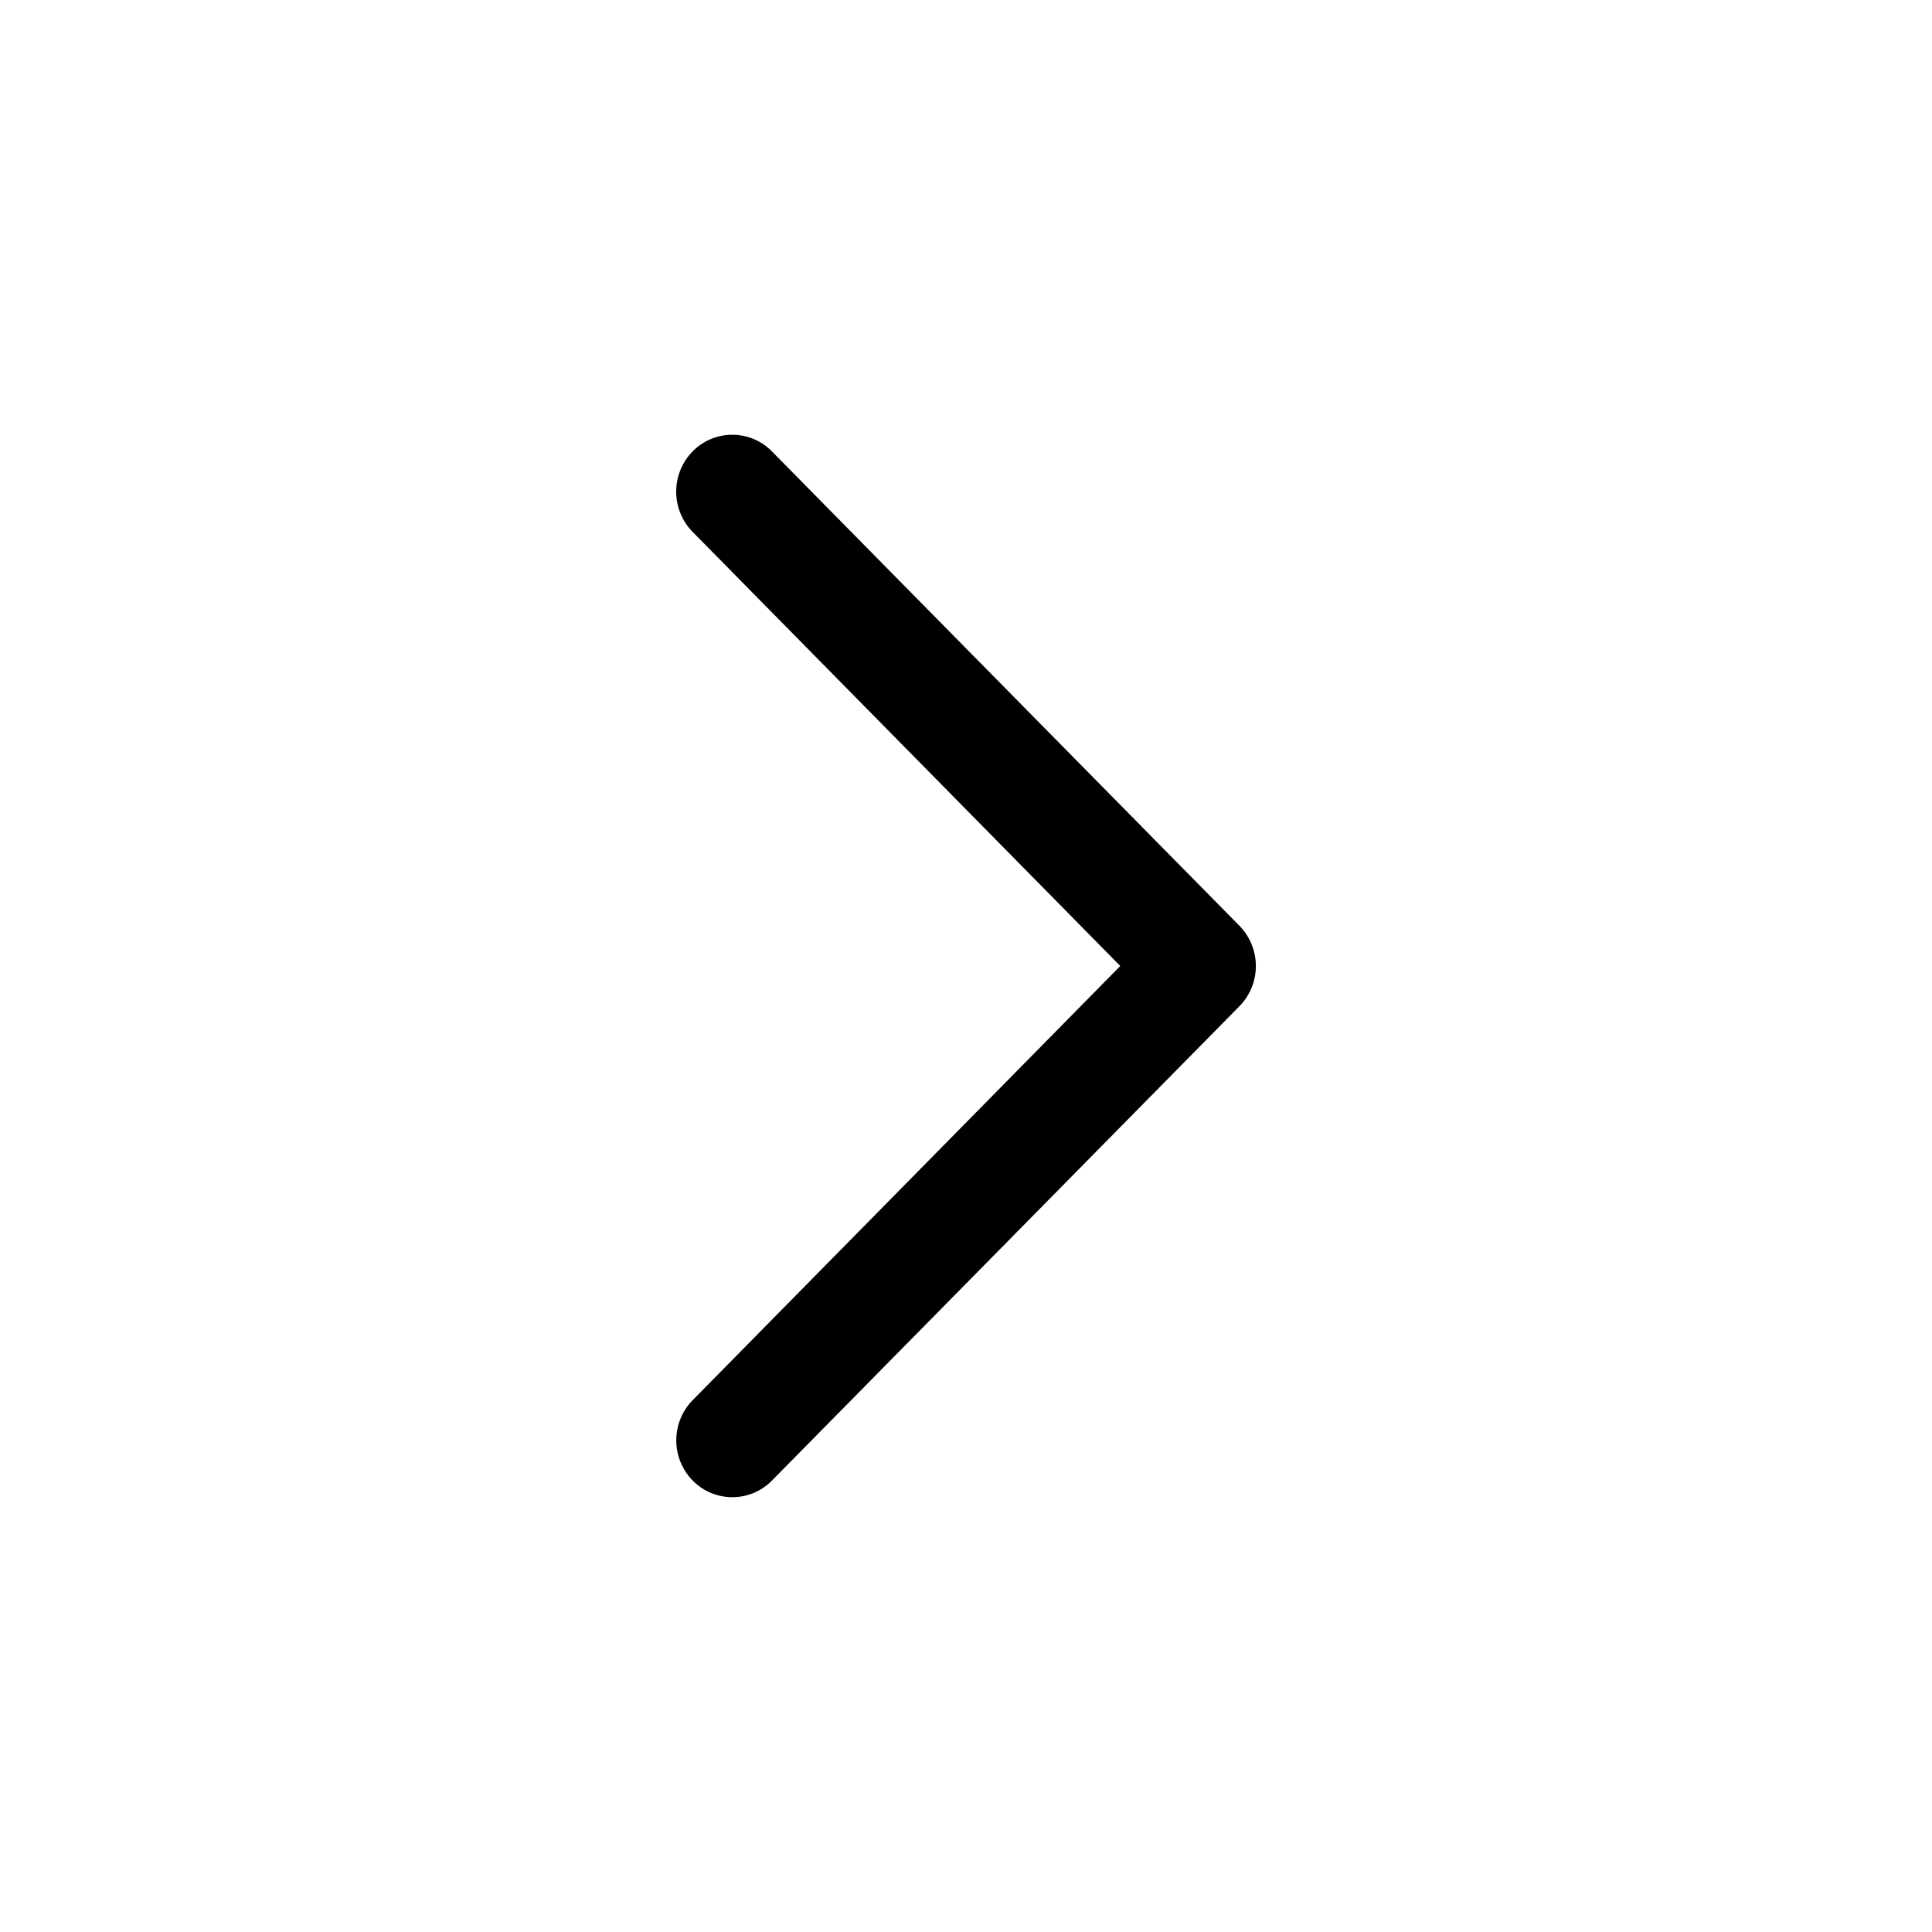<svg xmlns="http://www.w3.org/2000/svg" width="20" height="20" fill="none" class="persona-icon"><path fill="currentColor" d="M7.17 4.673a.575.575 0 0 1 .821 0l4.839 4.91a.595.595 0 0 1 0 .834l-4.839 4.91a.575.575 0 0 1-.82 0 .595.595 0 0 1 0-.833L11.597 10 7.17 5.506a.595.595 0 0 1 0-.833Z"/></svg>